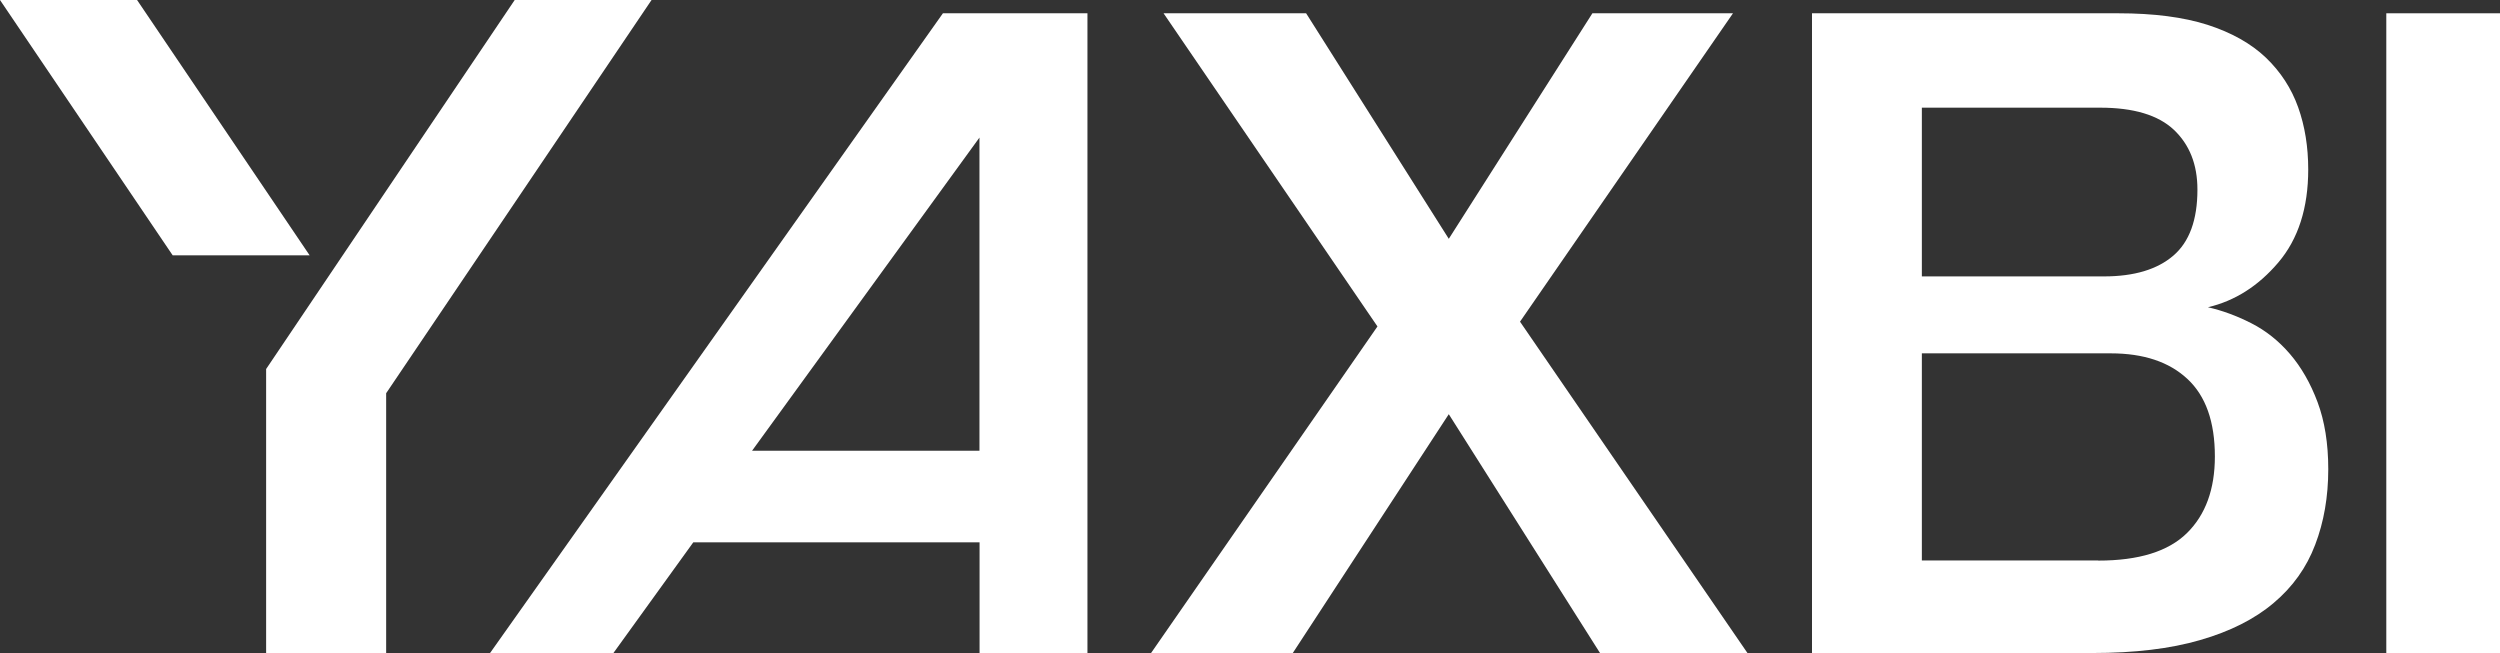 <svg id="Layer_2" data-name="Layer 2" xmlns="http://www.w3.org/2000/svg" viewBox="0 0 240.77 62.9" fill='#fff'>
  <rect x="0" y="0" width="240.77" height="62.9" fill="#333333" stroke="none"/>
  <g id="Layer_1-2" data-name="Layer 1">
    <g>
      <polygon class="cls-1" points="62.75 0 37.19 37.87 37.19 62.89 25.63 62.89 25.63 35.54 49.57 0 62.75 0"/>
      <polygon class="cls-1" points="13.2 0 29.82 24.59 16.63 24.59 0 0 13.2 0"/>
      <path class="cls-1" d="M94.33,43.41V13.25l-21.9,30.16h21.9ZM66.77,52.23l-7.7,10.67h-11.88L90.81,1.28h13.92v61.62h-10.39v-10.67h-27.56Z"/>
      <polygon class="cls-1" points="154.1 62.9 139.53 39.89 124.5 62.9 110.85 62.9 132.66 31.44 112.06 1.28 125.79 1.28 139.53 23 153.36 1.28 166.9 1.28 146.39 30.98 168.3 62.9 154.1 62.9"/>
      <path class="cls-1" d="M202.08,53.99c3.9,0,6.74-.88,8.54-2.65,1.79-1.76,2.69-4.22,2.69-7.38,0-3.34-.88-5.83-2.65-7.47-1.76-1.64-4.22-2.46-7.38-2.46h-18.19v19.95h16.98ZM185.09,10.38v16.24h17.54c2.91,0,5.13-.67,6.68-2,1.55-1.33,2.32-3.45,2.32-6.36,0-2.42-.76-4.33-2.27-5.76-1.51-1.42-3.88-2.13-7.1-2.13h-17.17ZM174.51,62.9V1.28h29.51c3.4,0,6.26.37,8.58,1.11,2.32.75,4.19,1.8,5.62,3.16,1.42,1.36,2.46,2.96,3.11,4.78.65,1.82.97,3.82.97,5.99,0,3.71-.96,6.7-2.88,8.96-1.92,2.26-4.18,3.7-6.78,4.31,1.37.31,2.76.82,4.16,1.53,1.4.71,2.65,1.7,3.74,2.97,1.09,1.27,1.98,2.82,2.66,4.64.68,1.82,1.03,3.97,1.03,6.45,0,2.66-.42,5.09-1.26,7.28-.83,2.2-2.17,4.07-4,5.61-1.83,1.55-4.19,2.74-7.07,3.57-2.88.84-6.34,1.25-10.37,1.25h-27.05Z"/>
      <rect class="cls-1" x="229.82" y="1.28" width="10.95" height="61.62"/>
    </g>
  </g>
</svg>